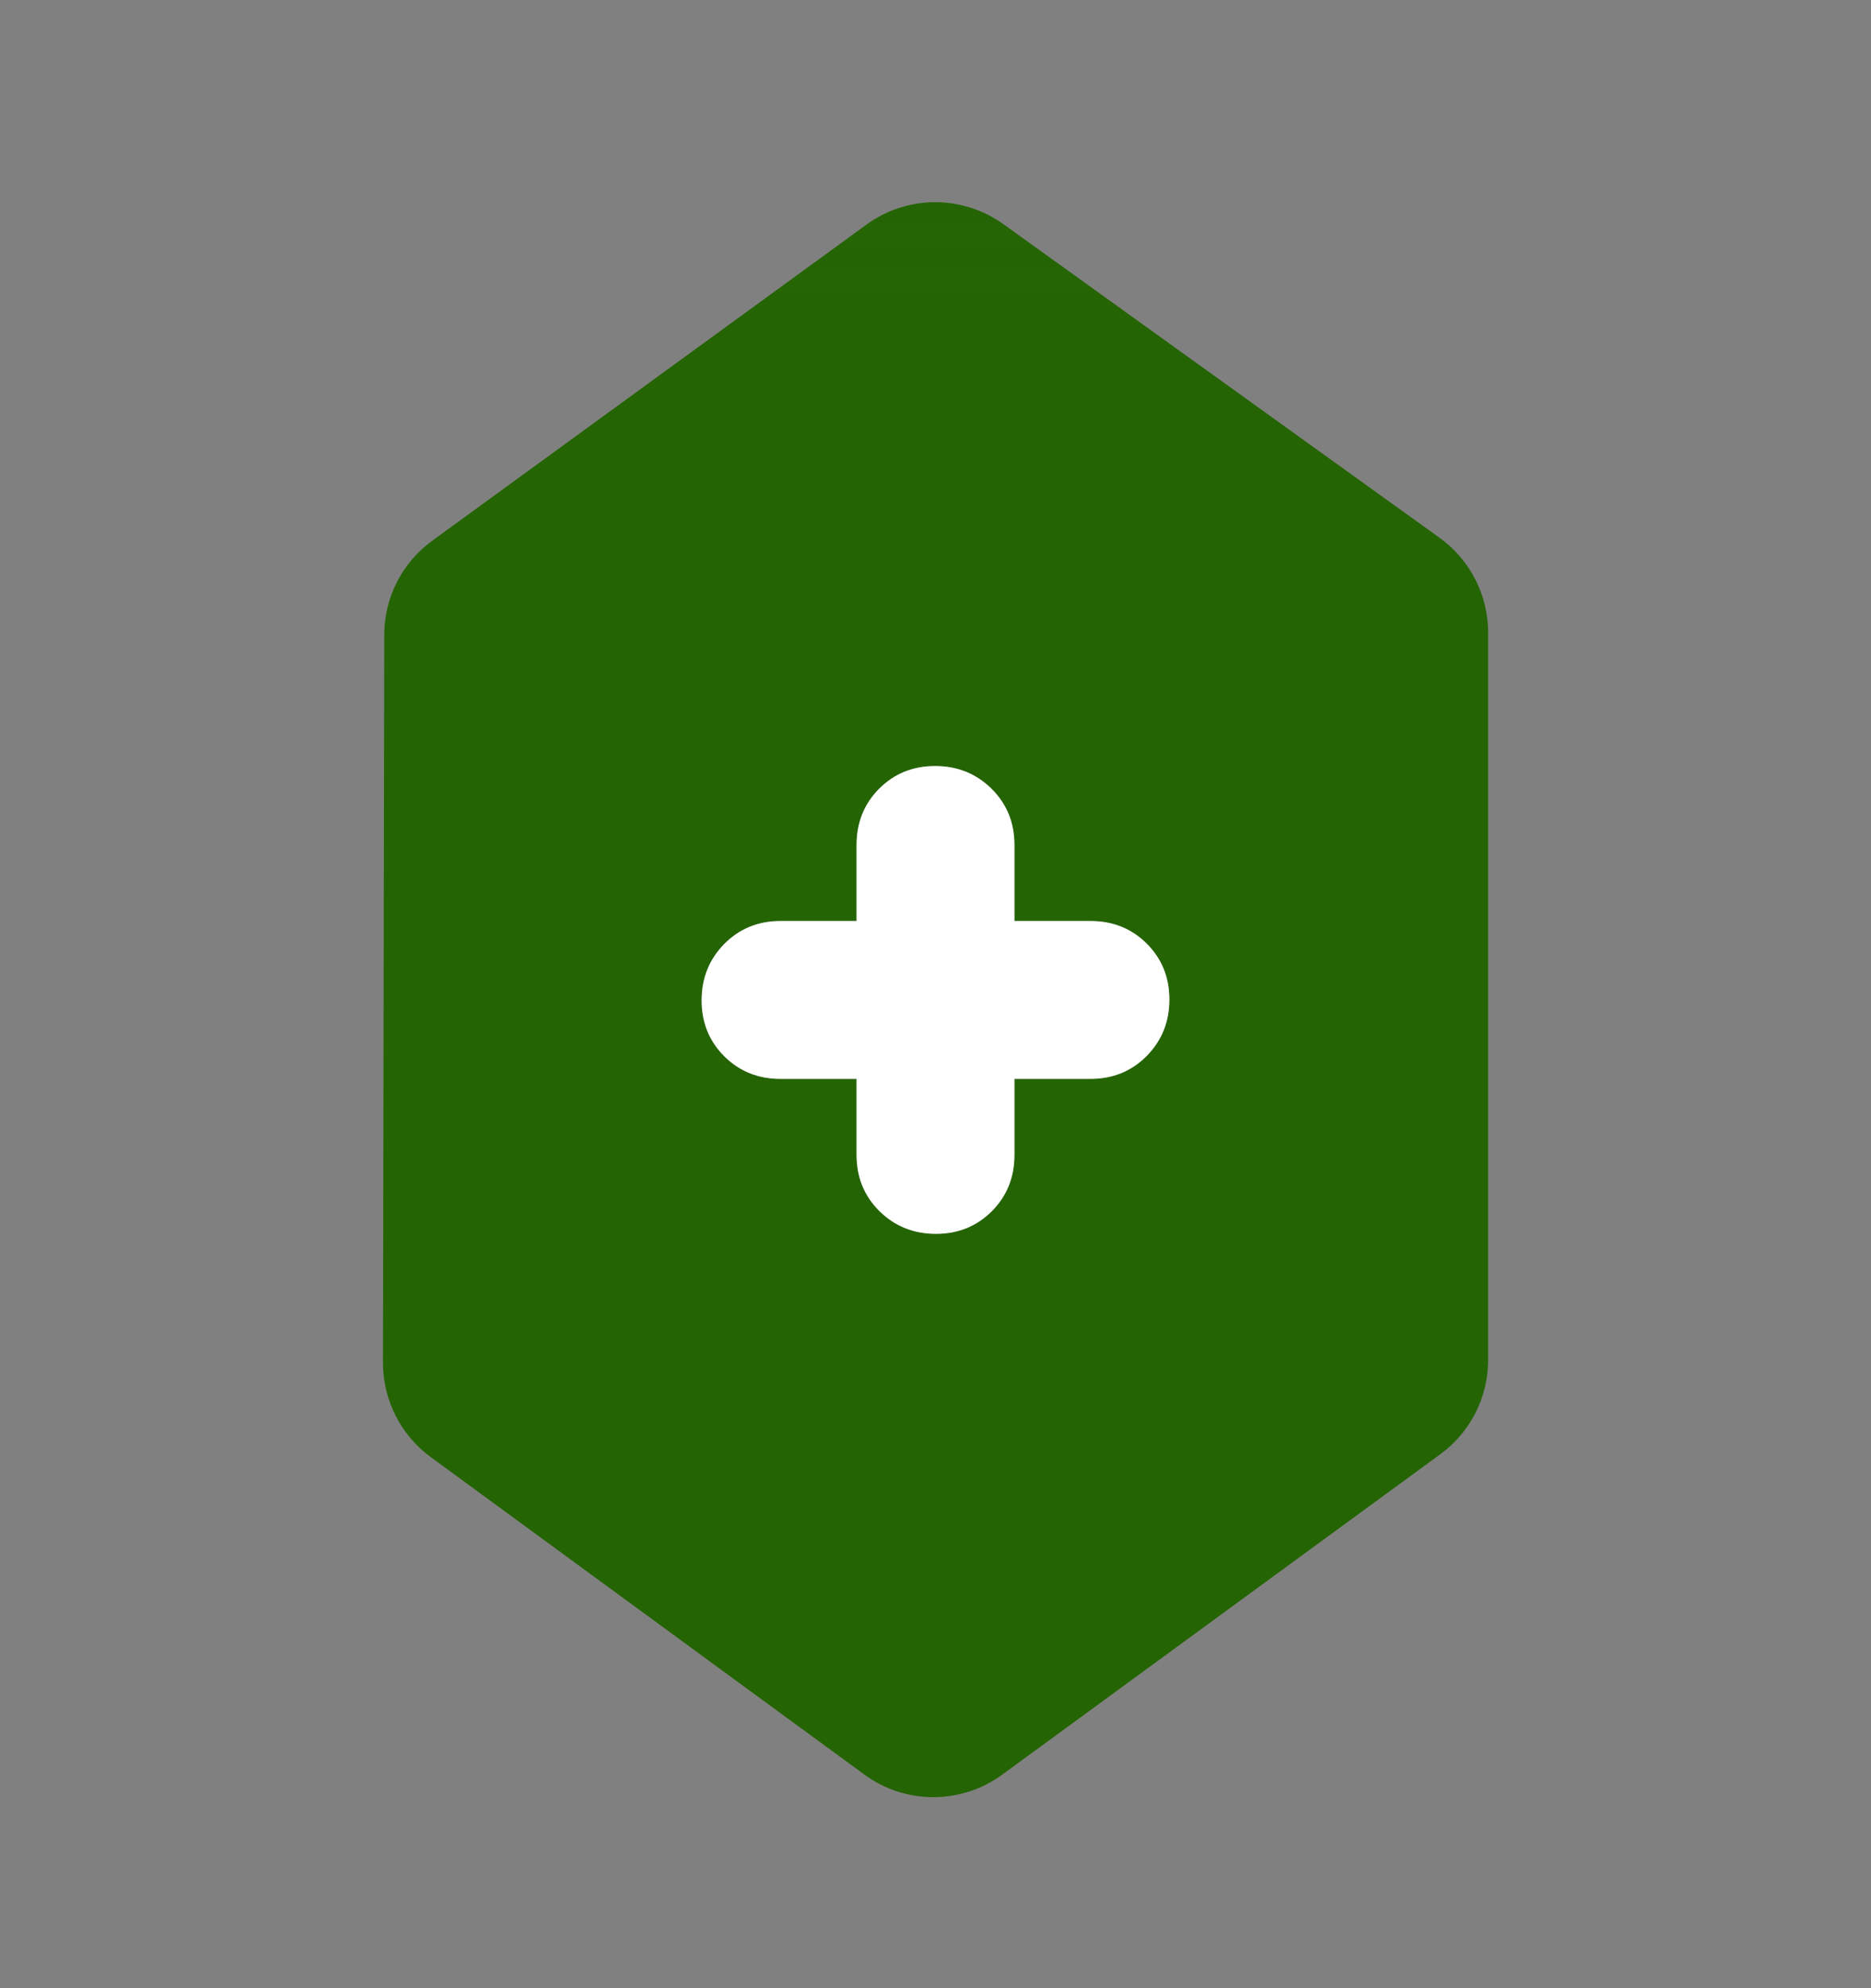 <svg width="16" height="17" viewBox="0 0 16 17" fill="none" xmlns="http://www.w3.org/2000/svg">
<rect x="0" y="0" width="16" height="17" fill="#808080" stroke="none"/>
<mask id="mask0_835_6984" style="mask-type:alpha" maskUnits="userSpaceOnUse" x="0" y="0" width="16" height="17">
<path d="M0.5 1.05H15.5V16.05H0.5V1.05Z" fill="#D9D9D9" stroke="#246402"/>
</mask>
<g mask="url(#mask0_835_6984)">
<path fill-rule="evenodd" clip-rule="evenodd" d="M12.726 11.628C12.726 11.947 12.574 12.247 12.316 12.435L8.572 15.173C8.22 15.431 7.742 15.431 7.391 15.173L3.685 12.46C3.427 12.272 3.275 11.971 3.275 11.652L3.286 5.429C3.286 5.11 3.439 4.81 3.697 4.623L7.409 1.921C7.758 1.666 8.23 1.665 8.581 1.917L12.31 4.598C12.571 4.786 12.726 5.088 12.726 5.41L12.726 11.628ZM6.675 9.225H7.325V9.875C7.325 10.066 7.39 10.226 7.521 10.356C7.652 10.485 7.813 10.55 8.004 10.55C8.194 10.55 8.353 10.485 8.482 10.356C8.611 10.226 8.675 10.066 8.675 9.875V9.225H9.325C9.516 9.225 9.676 9.16 9.806 9.029C9.935 8.898 10 8.737 10 8.546C10 8.356 9.935 8.197 9.806 8.068C9.676 7.939 9.516 7.875 9.325 7.875H8.675V7.225C8.675 7.034 8.61 6.874 8.479 6.744C8.348 6.615 8.187 6.55 7.997 6.55C7.806 6.55 7.647 6.615 7.518 6.744C7.389 6.874 7.325 7.034 7.325 7.225V7.875H6.675C6.484 7.875 6.324 7.94 6.194 8.071C6.065 8.202 6 8.363 6 8.554C6 8.744 6.065 8.903 6.194 9.032C6.324 9.161 6.484 9.225 6.675 9.225Z" fill="#246402"/>
<path d="M7.325 9.225H6.675C6.484 9.225 6.324 9.161 6.194 9.032C6.065 8.903 6 8.744 6 8.554C6 8.363 6.065 8.202 6.194 8.071C6.324 7.94 6.484 7.875 6.675 7.875H7.325V7.225C7.325 7.034 7.389 6.874 7.518 6.744C7.647 6.615 7.806 6.55 7.997 6.55C8.187 6.55 8.348 6.615 8.479 6.744C8.61 6.874 8.675 7.034 8.675 7.225V7.875H9.325C9.516 7.875 9.676 7.939 9.806 8.068C9.935 8.197 10 8.356 10 8.546C10 8.737 9.935 8.898 9.806 9.029C9.676 9.16 9.516 9.225 9.325 9.225H8.675V9.875C8.675 10.066 8.611 10.226 8.482 10.356C8.353 10.485 8.194 10.55 8.004 10.55C7.813 10.55 7.652 10.485 7.521 10.356C7.39 10.226 7.325 10.066 7.325 9.875V9.225Z" fill="white"/>
</g>
</svg>

